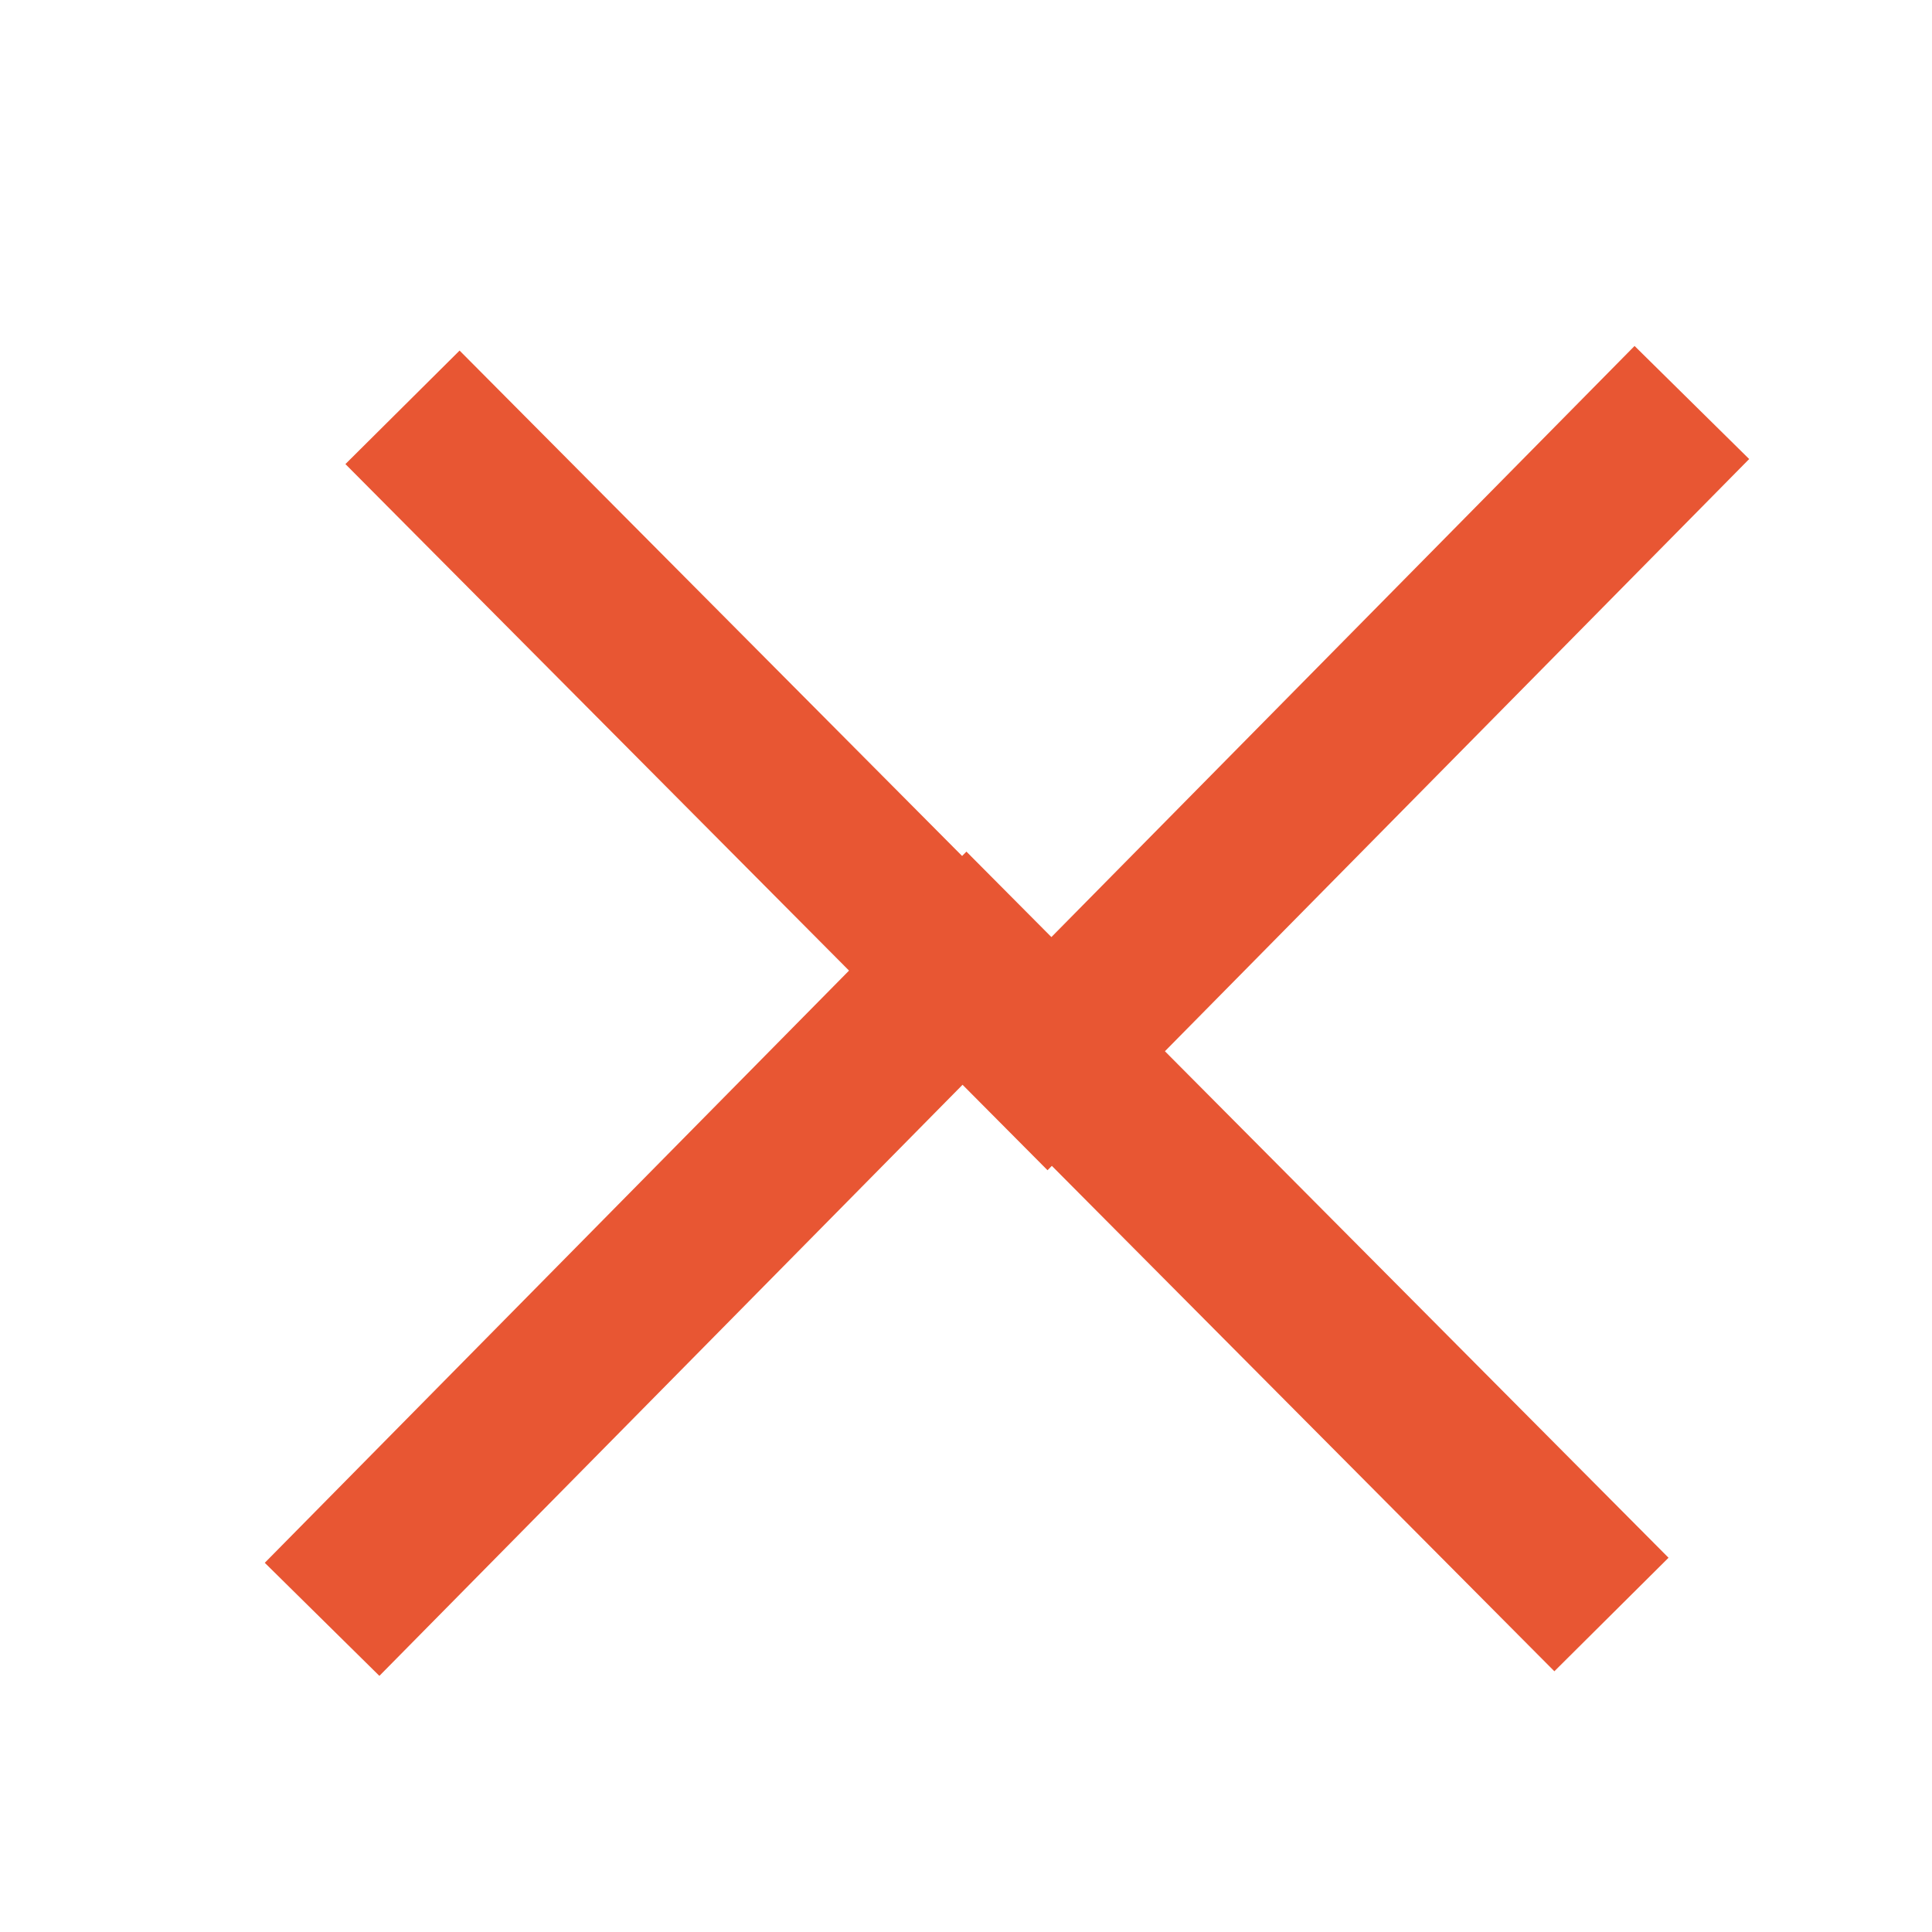 <?xml version="1.0" encoding="UTF-8"?>
<svg width="24px" height="24px" viewBox="0 0 24 24" version="1.1" xmlns="http://www.w3.org/2000/svg" xmlns:xlink="http://www.w3.org/1999/xlink">
    <title>CLOSE</title>
    <g id="CLOSE" stroke="none" stroke-width="1" fill="none" fill-rule="evenodd">
        <polyline id="Path-Copy" stroke="#E85633" stroke-width="2" points="21.017 5 13.01 13.116 5 5.06"></polyline>
        <polyline id="Path-Copy-2" stroke="#E85633" stroke-width="2" transform="translate(12.009, 16.058) rotate(180) translate(-12.009, -16.058) " points="20.017 12 12.01 20.116 4 12.06"></polyline>
    </g>
</svg>